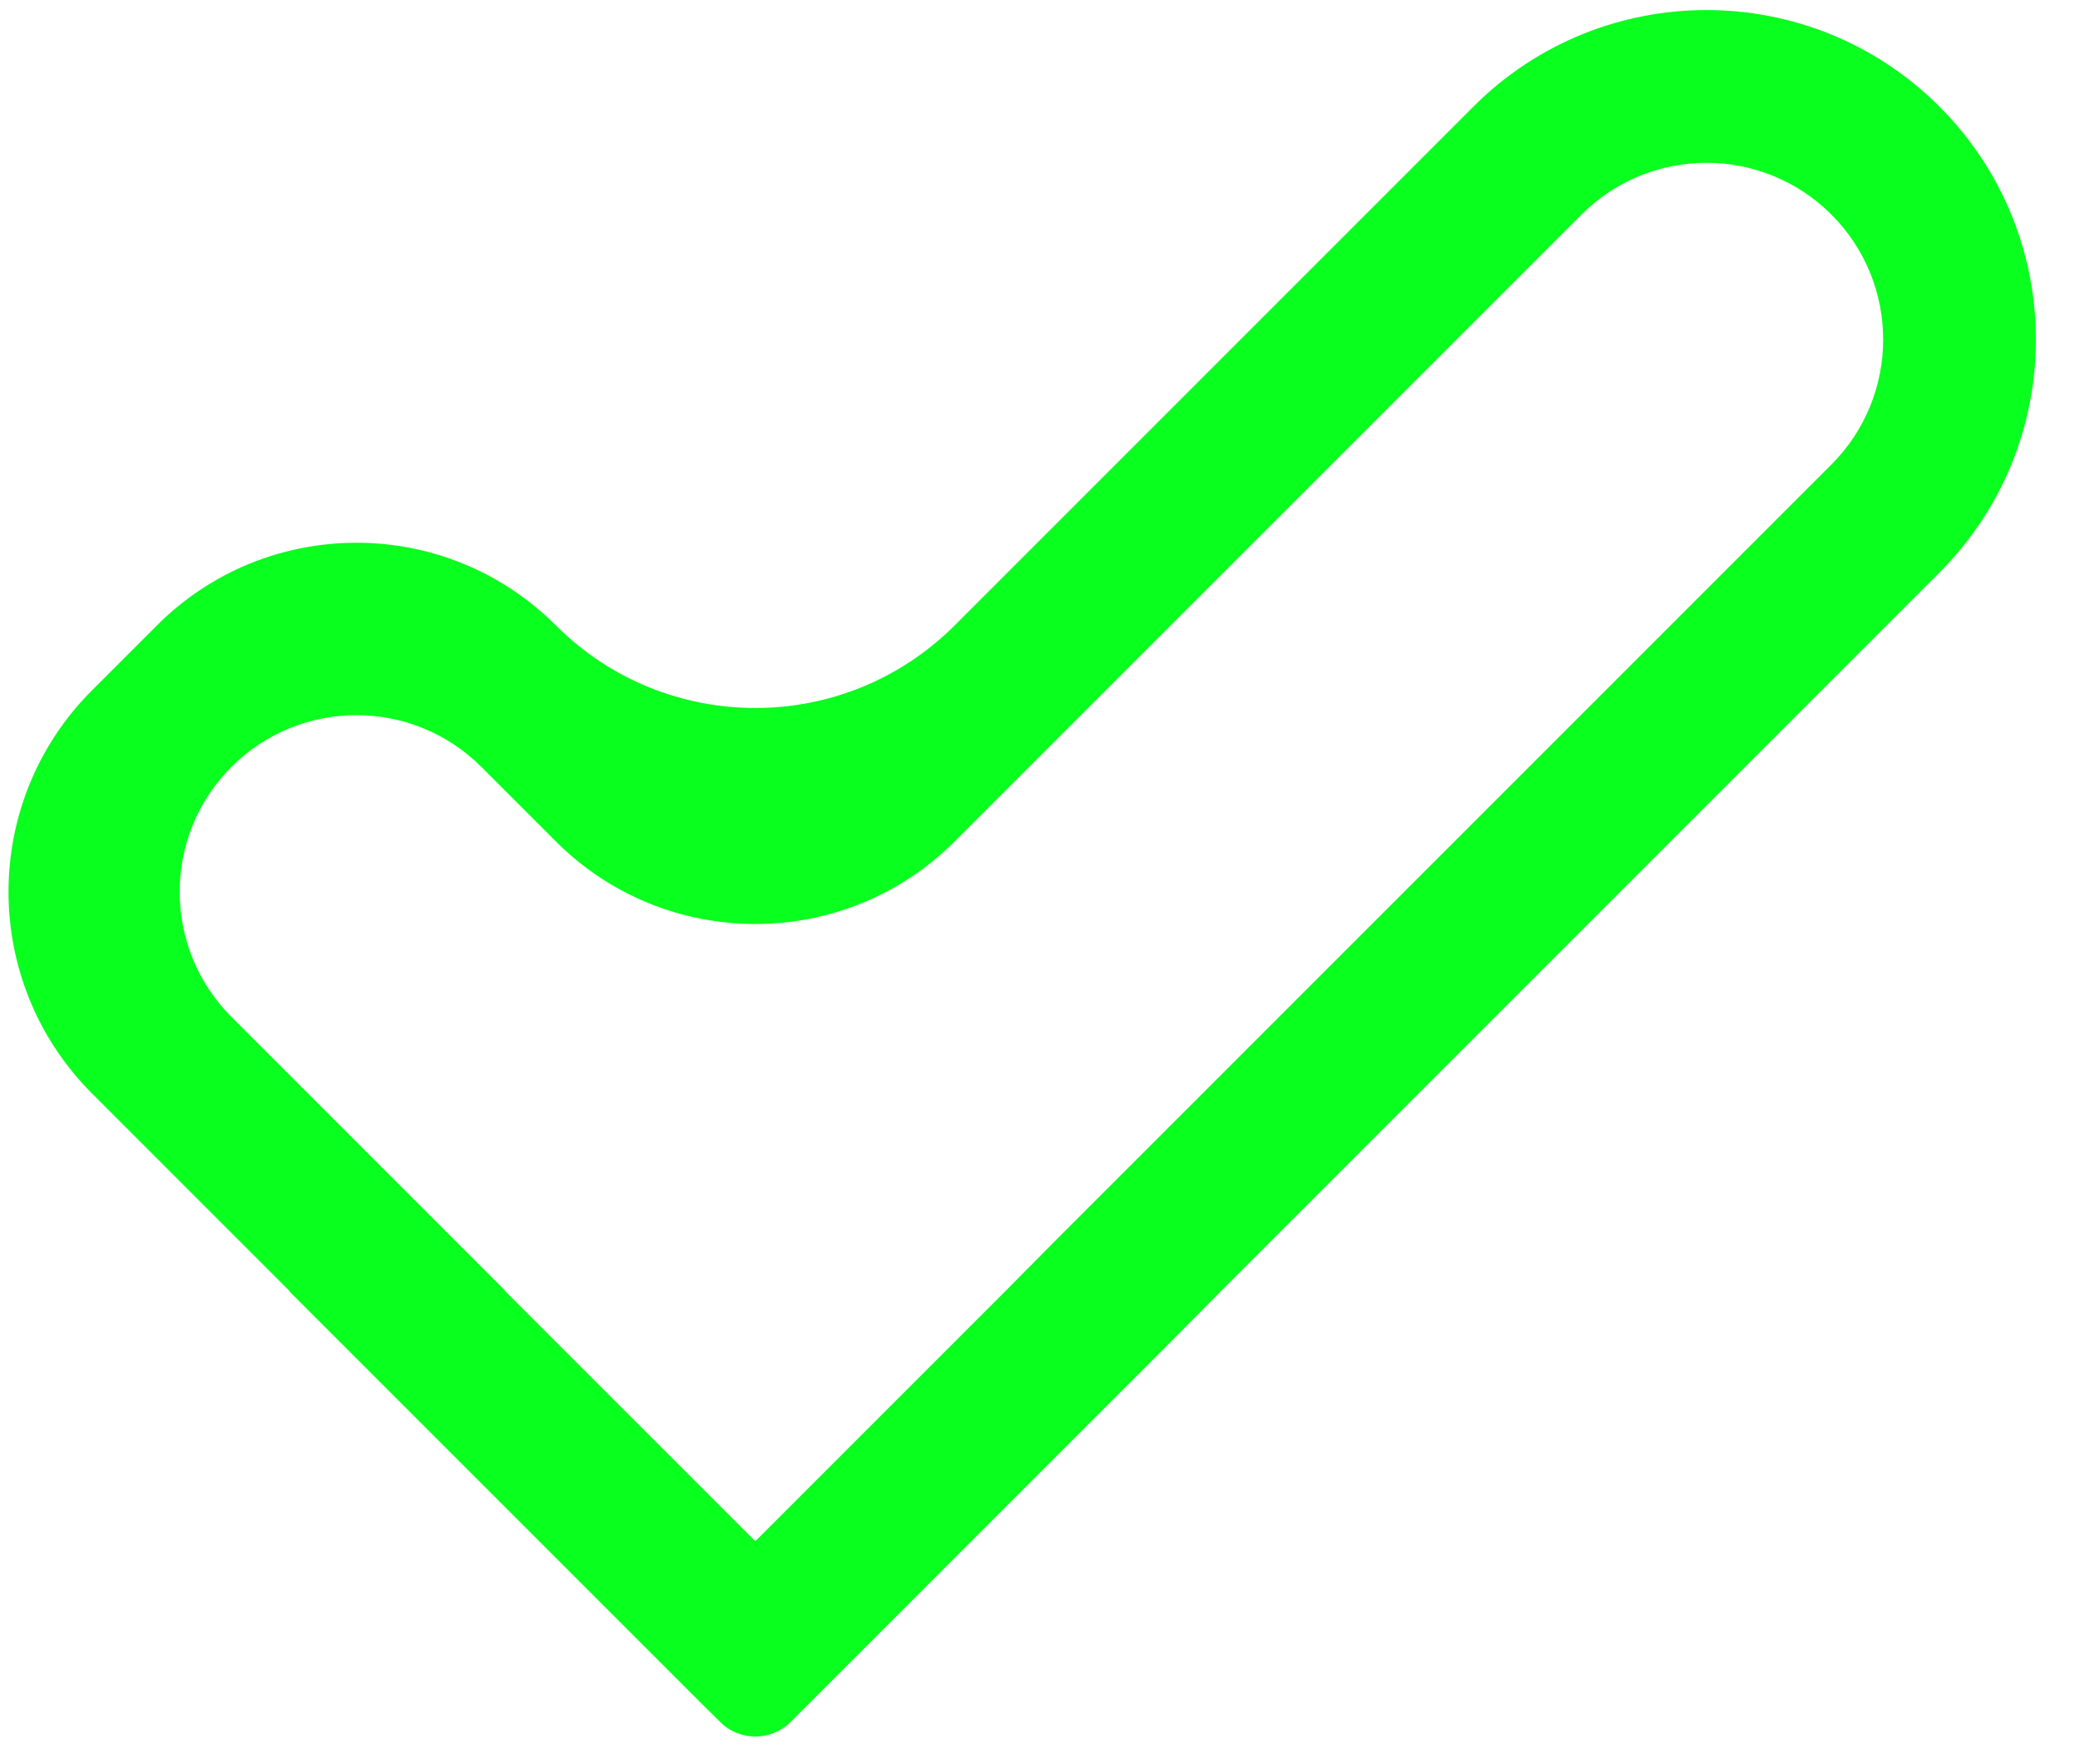 <?xml version="1.0" encoding="UTF-8" standalone="no"?><svg width='46' height='39' viewBox='0 0 46 39' fill='none' xmlns='http://www.w3.org/2000/svg'>
<path d='M17.484 38.078C17.051 38.511 16.348 38.508 15.919 38.071L15.503 37.66L6.406 28.563C6.405 28.562 6.405 28.559 6.406 28.557C6.408 28.556 6.408 28.553 6.406 28.552L2.034 24.179C-0.427 21.718 -0.427 17.727 2.034 15.266L3.471 13.829C5.907 11.393 9.856 11.393 12.292 13.829C14.728 16.265 18.677 16.265 21.113 13.829L32.586 2.356C35.431 -0.489 40.045 -0.489 42.89 2.356C45.736 5.202 45.736 9.815 42.89 12.661L27.007 28.544L25.818 29.744L17.484 38.078ZM11.162 28.536C11.161 28.538 11.161 28.54 11.162 28.542L16.692 34.071C16.695 34.074 16.699 34.074 16.702 34.071L16.705 34.069C16.706 34.067 16.709 34.067 16.71 34.069C16.712 34.071 16.714 34.071 16.716 34.069L22.235 28.55L23.424 27.35L40.502 10.272C42.028 8.746 42.028 6.271 40.502 4.745C38.975 3.219 36.501 3.219 34.975 4.745L21.113 18.606C18.677 21.042 14.728 21.042 12.292 18.606L10.645 16.959C9.119 15.433 6.644 15.433 5.118 16.959C3.592 18.485 3.592 20.96 5.118 22.486L11.162 28.53C11.164 28.532 11.164 28.534 11.162 28.536Z' fill='#09FF1D'/>
</svg>
